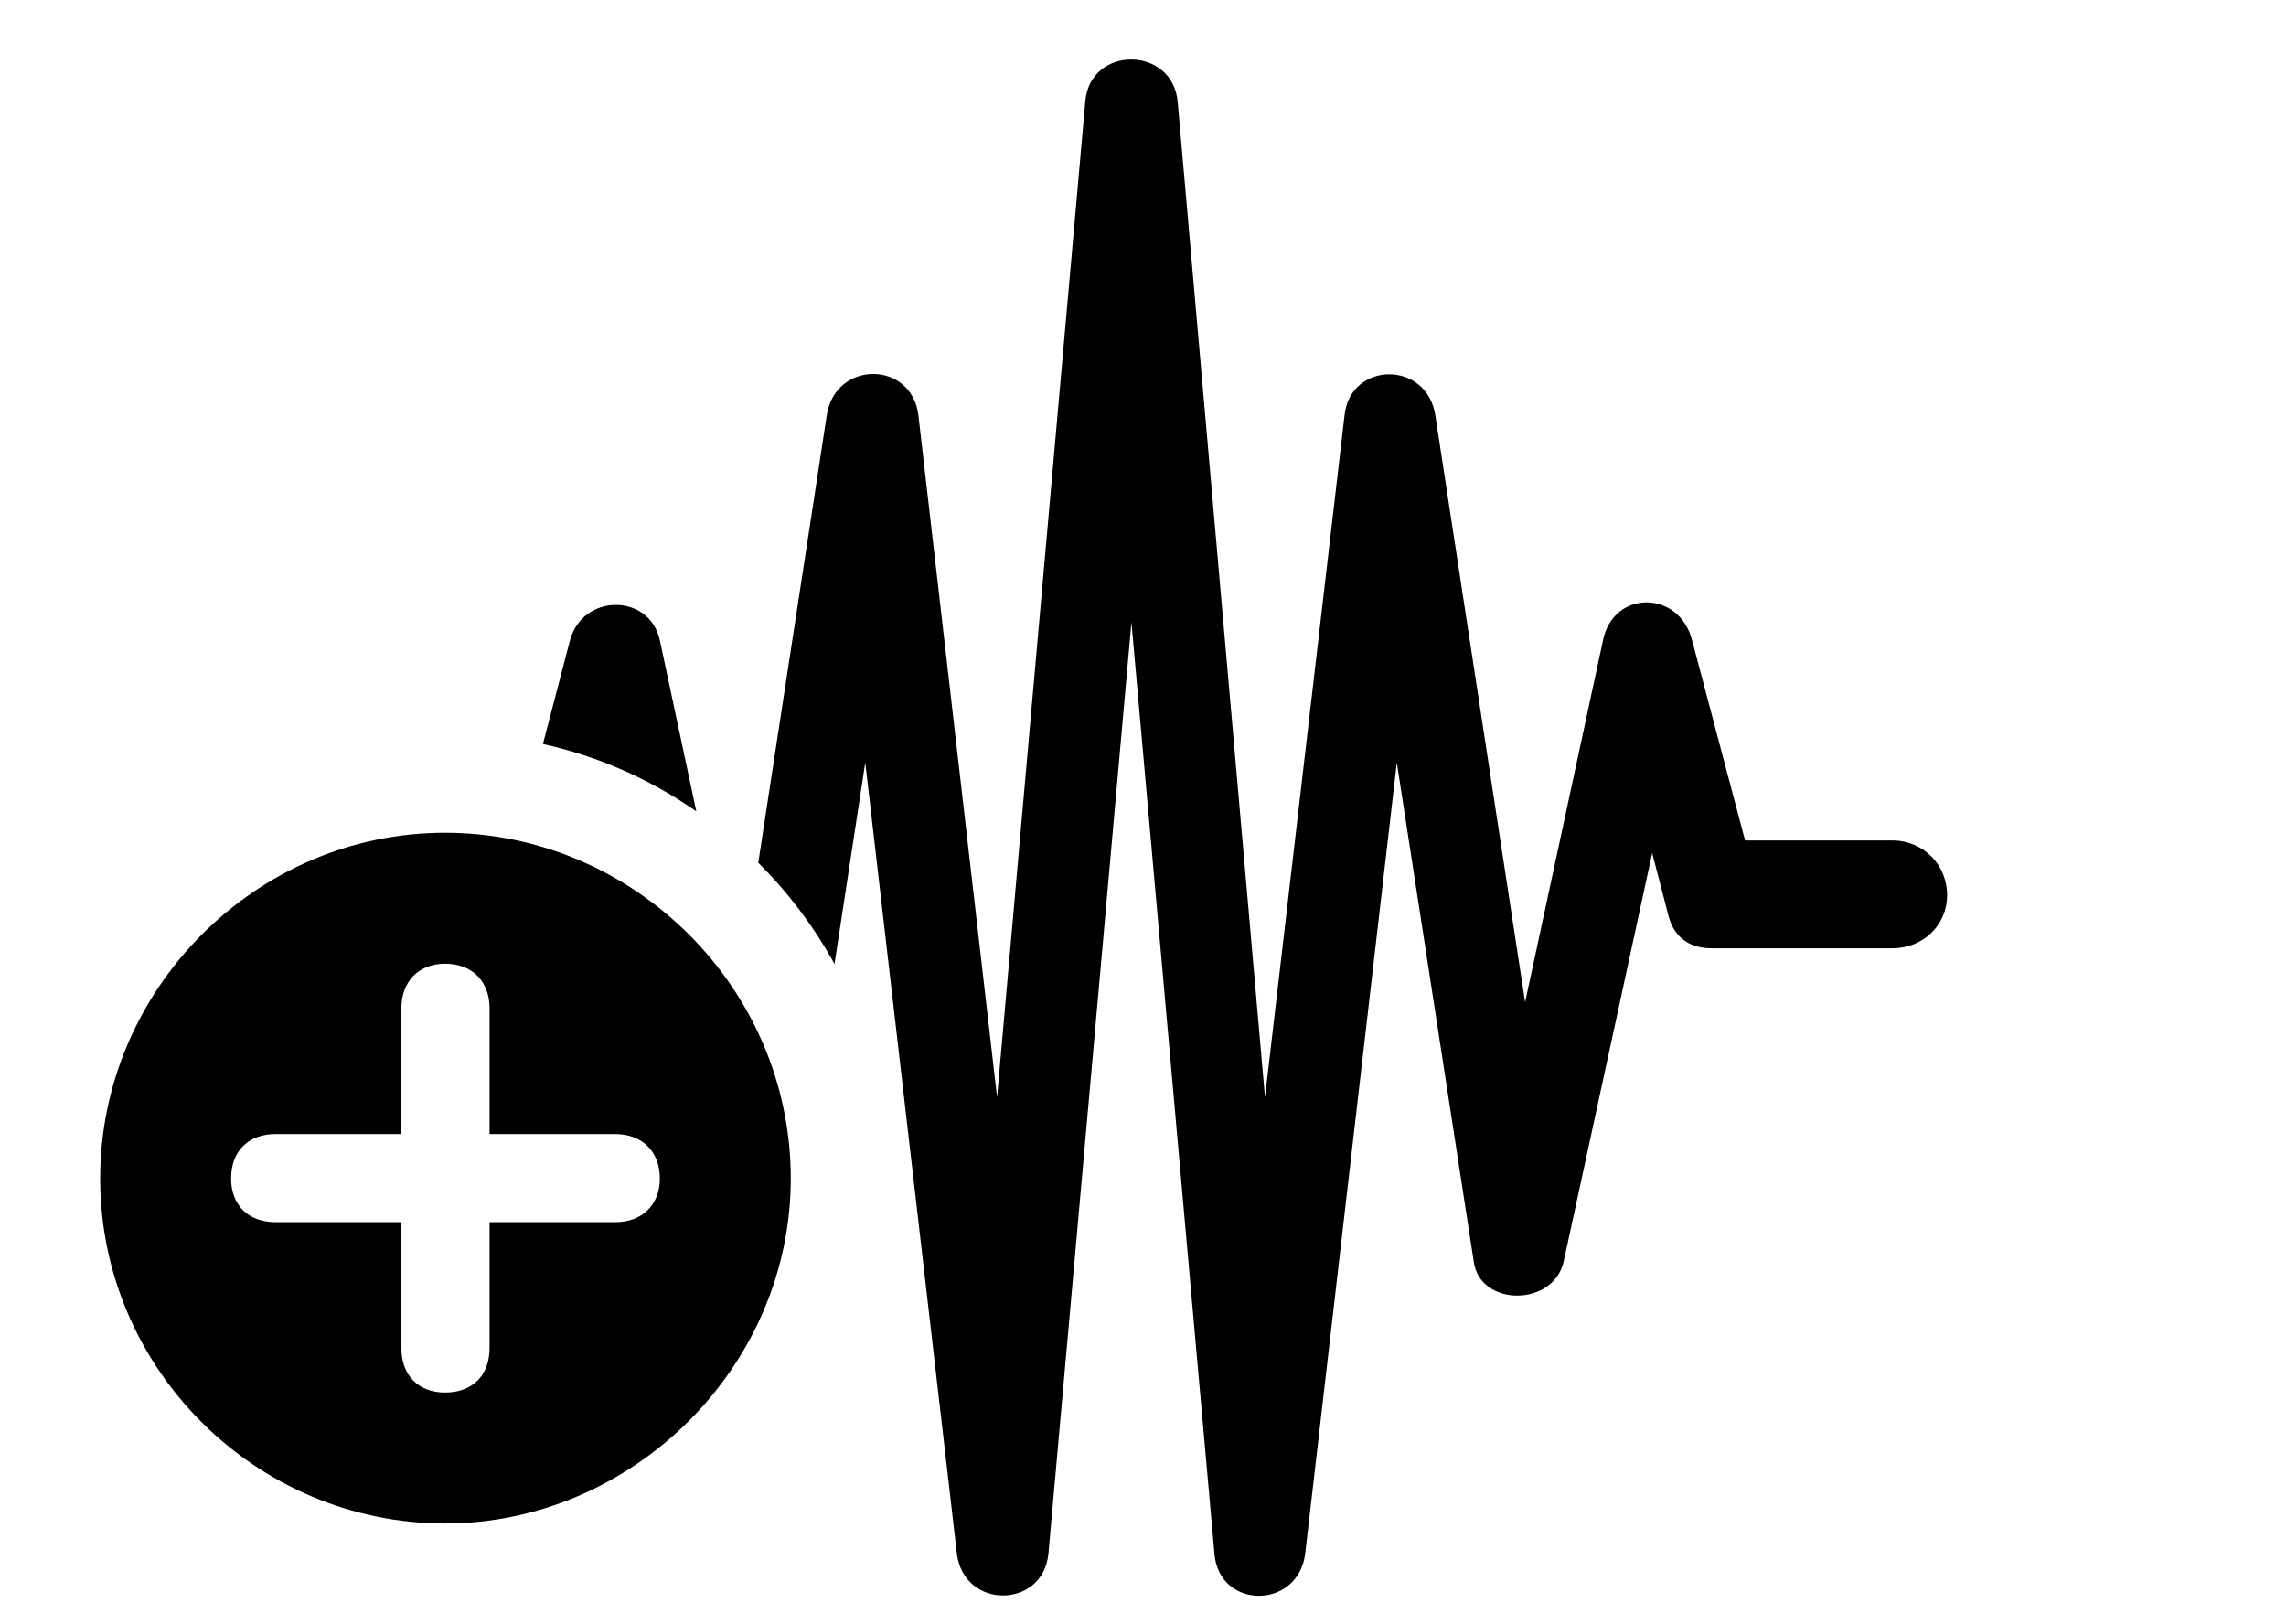 <svg version="1.1" xmlns="http://www.w3.org/2000/svg" xmlns:xlink="http://www.w3.org/1999/xlink" width="26.084" height="18.525" viewBox="0 0 26.084 18.525">
 <g>
  <rect height="18.525" opacity="0" width="26.084" x="0" y="0"/>
  <path d="M13.438 1.162L14.434 12.52L15.342 4.736C15.41 4.121 16.279 4.111 16.377 4.736L17.402 11.435L18.291 7.305C18.408 6.729 19.16 6.729 19.307 7.305L19.912 9.59L21.592 9.59C21.943 9.59 22.217 9.863 22.217 10.215C22.217 10.557 21.943 10.82 21.592 10.82L19.531 10.82C19.307 10.82 19.102 10.723 19.033 10.43L18.852 9.734L17.842 14.395C17.725 14.912 16.885 14.912 16.816 14.395L15.938 8.701L14.893 17.725C14.815 18.369 13.906 18.369 13.857 17.725L12.91 7.1L11.963 17.725C11.904 18.359 10.996 18.369 10.918 17.725L9.873 8.701L9.522 10.999C9.288 10.573 8.994 10.184 8.652 9.844L9.434 4.736C9.531 4.111 10.4 4.111 10.479 4.736L11.377 12.52L12.383 1.162C12.432 0.518 13.379 0.518 13.438 1.162ZM7.529 7.305L7.945 9.257C7.424 8.895 6.833 8.63 6.195 8.489L6.504 7.305C6.65 6.768 7.412 6.768 7.529 7.305Z" fill="currentColor"/>
  <path d="M9.023 13.447C9.023 15.596 7.217 17.383 5.078 17.383C2.92 17.383 1.143 15.615 1.143 13.447C1.143 11.289 2.92 9.502 5.078 9.502C7.236 9.502 9.023 11.279 9.023 13.447ZM4.58 11.504L4.58 12.94L3.145 12.94C2.832 12.94 2.637 13.135 2.637 13.447C2.637 13.75 2.832 13.945 3.145 13.945L4.58 13.945L4.58 15.381C4.58 15.693 4.775 15.889 5.078 15.889C5.391 15.889 5.586 15.693 5.586 15.381L5.586 13.945L7.021 13.945C7.324 13.945 7.529 13.75 7.529 13.447C7.529 13.135 7.324 12.94 7.021 12.94L5.586 12.94L5.586 11.504C5.586 11.201 5.391 10.996 5.078 10.996C4.775 10.996 4.58 11.201 4.58 11.504Z" fill="currentColor"/>
 </g>
</svg>
